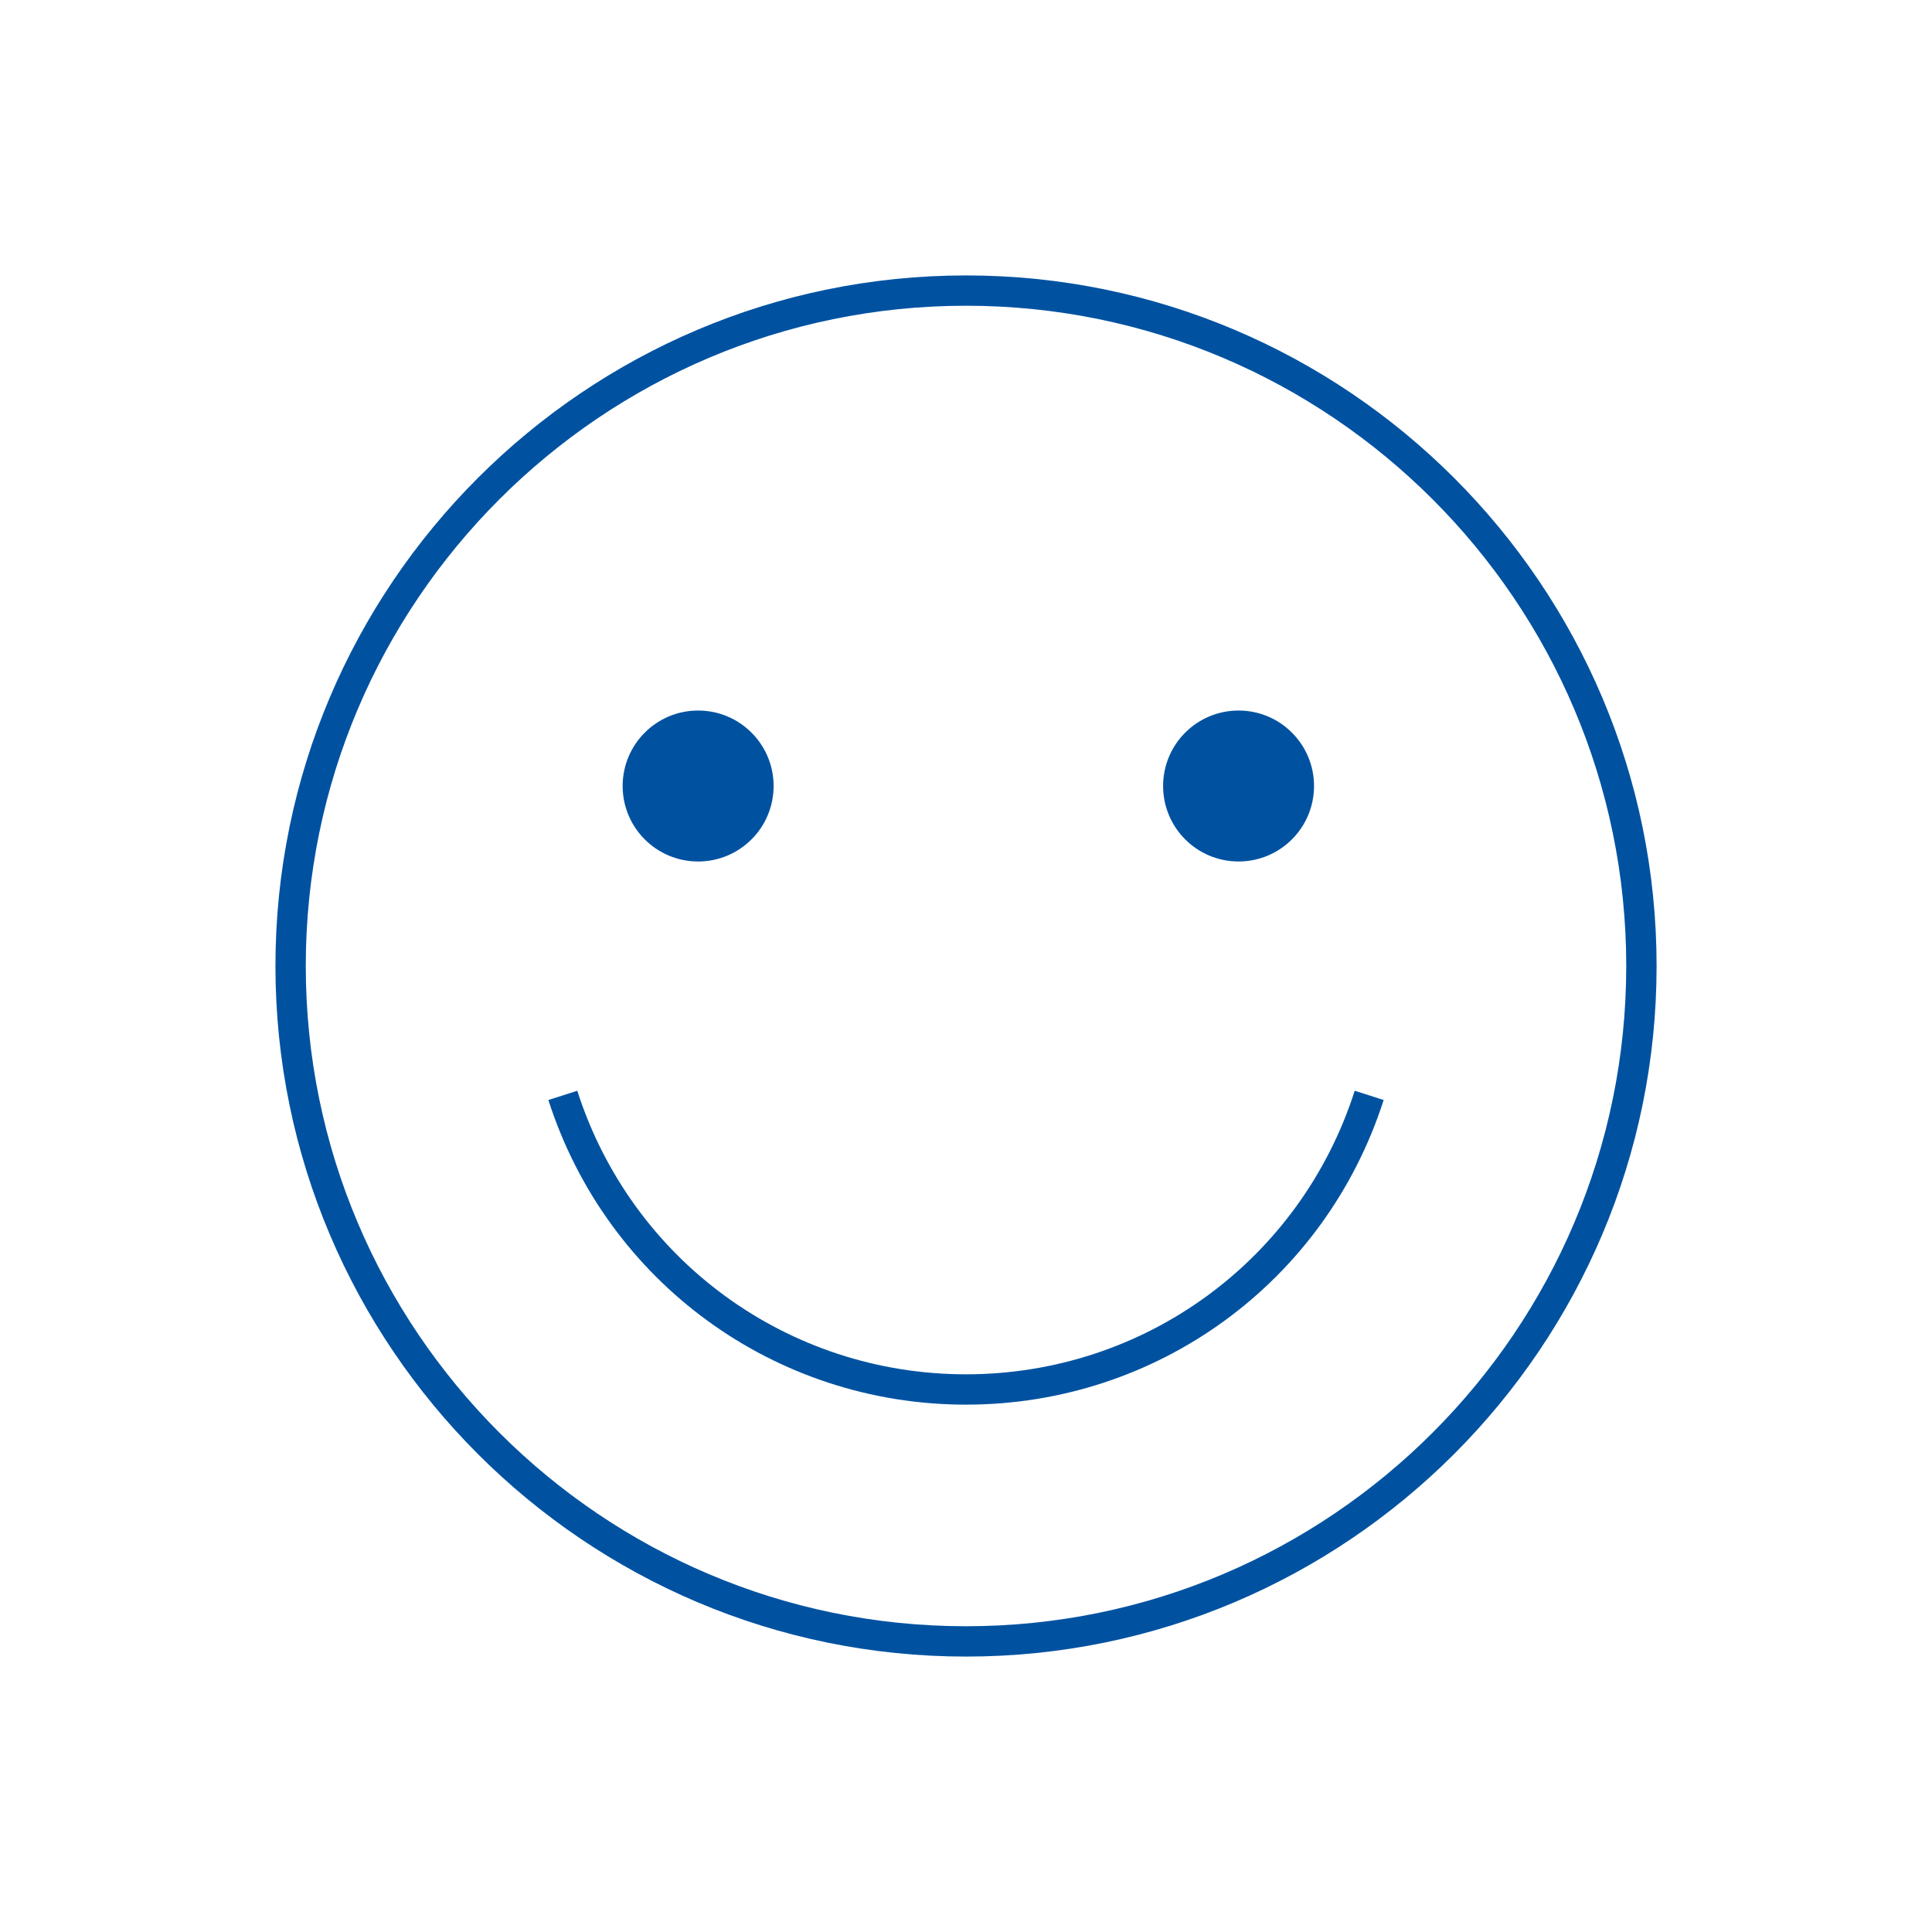 <svg fill="#0052A1" xmlns="http://www.w3.org/2000/svg" xmlns:xlink="http://www.w3.org/1999/xlink" version="1.1" x="0px" y="0px" viewBox="0 0 100 100" enable-background="new 0 0 100 100" xml:space="preserve"><path fill="#0052A1" d="M49.999,85.744c-19.708,0-35.742-16.036-35.742-35.745s16.034-35.743,35.742-35.743  c19.71,0,35.746,16.034,35.746,35.743S69.709,85.744,49.999,85.744z M49.999,15.825c-18.844,0-34.172,15.331-34.172,34.174  c0,18.845,15.328,34.175,34.172,34.175c18.845,0,34.175-15.33,34.175-34.175C84.174,31.156,68.844,15.825,49.999,15.825z"></path><circle fill="#0052A1" cx="36.135" cy="40.684" r="3.907"></circle><path fill="#0052A1" d="M68.014,40.684c0,2.157-1.748,3.906-3.906,3.906c-2.16,0-3.906-1.749-3.906-3.906s1.746-3.907,3.906-3.907  C66.266,36.776,68.014,38.526,68.014,40.684z"></path><path fill="#0052A1" d="M49.999,72.704c-9.901,0-18.589-6.337-21.615-15.768l1.496-0.479c2.815,8.778,10.901,14.677,20.119,14.677  c9.22,0,17.306-5.898,20.121-14.677l1.498,0.479C68.59,66.367,59.902,72.704,49.999,72.704z"></path></svg>